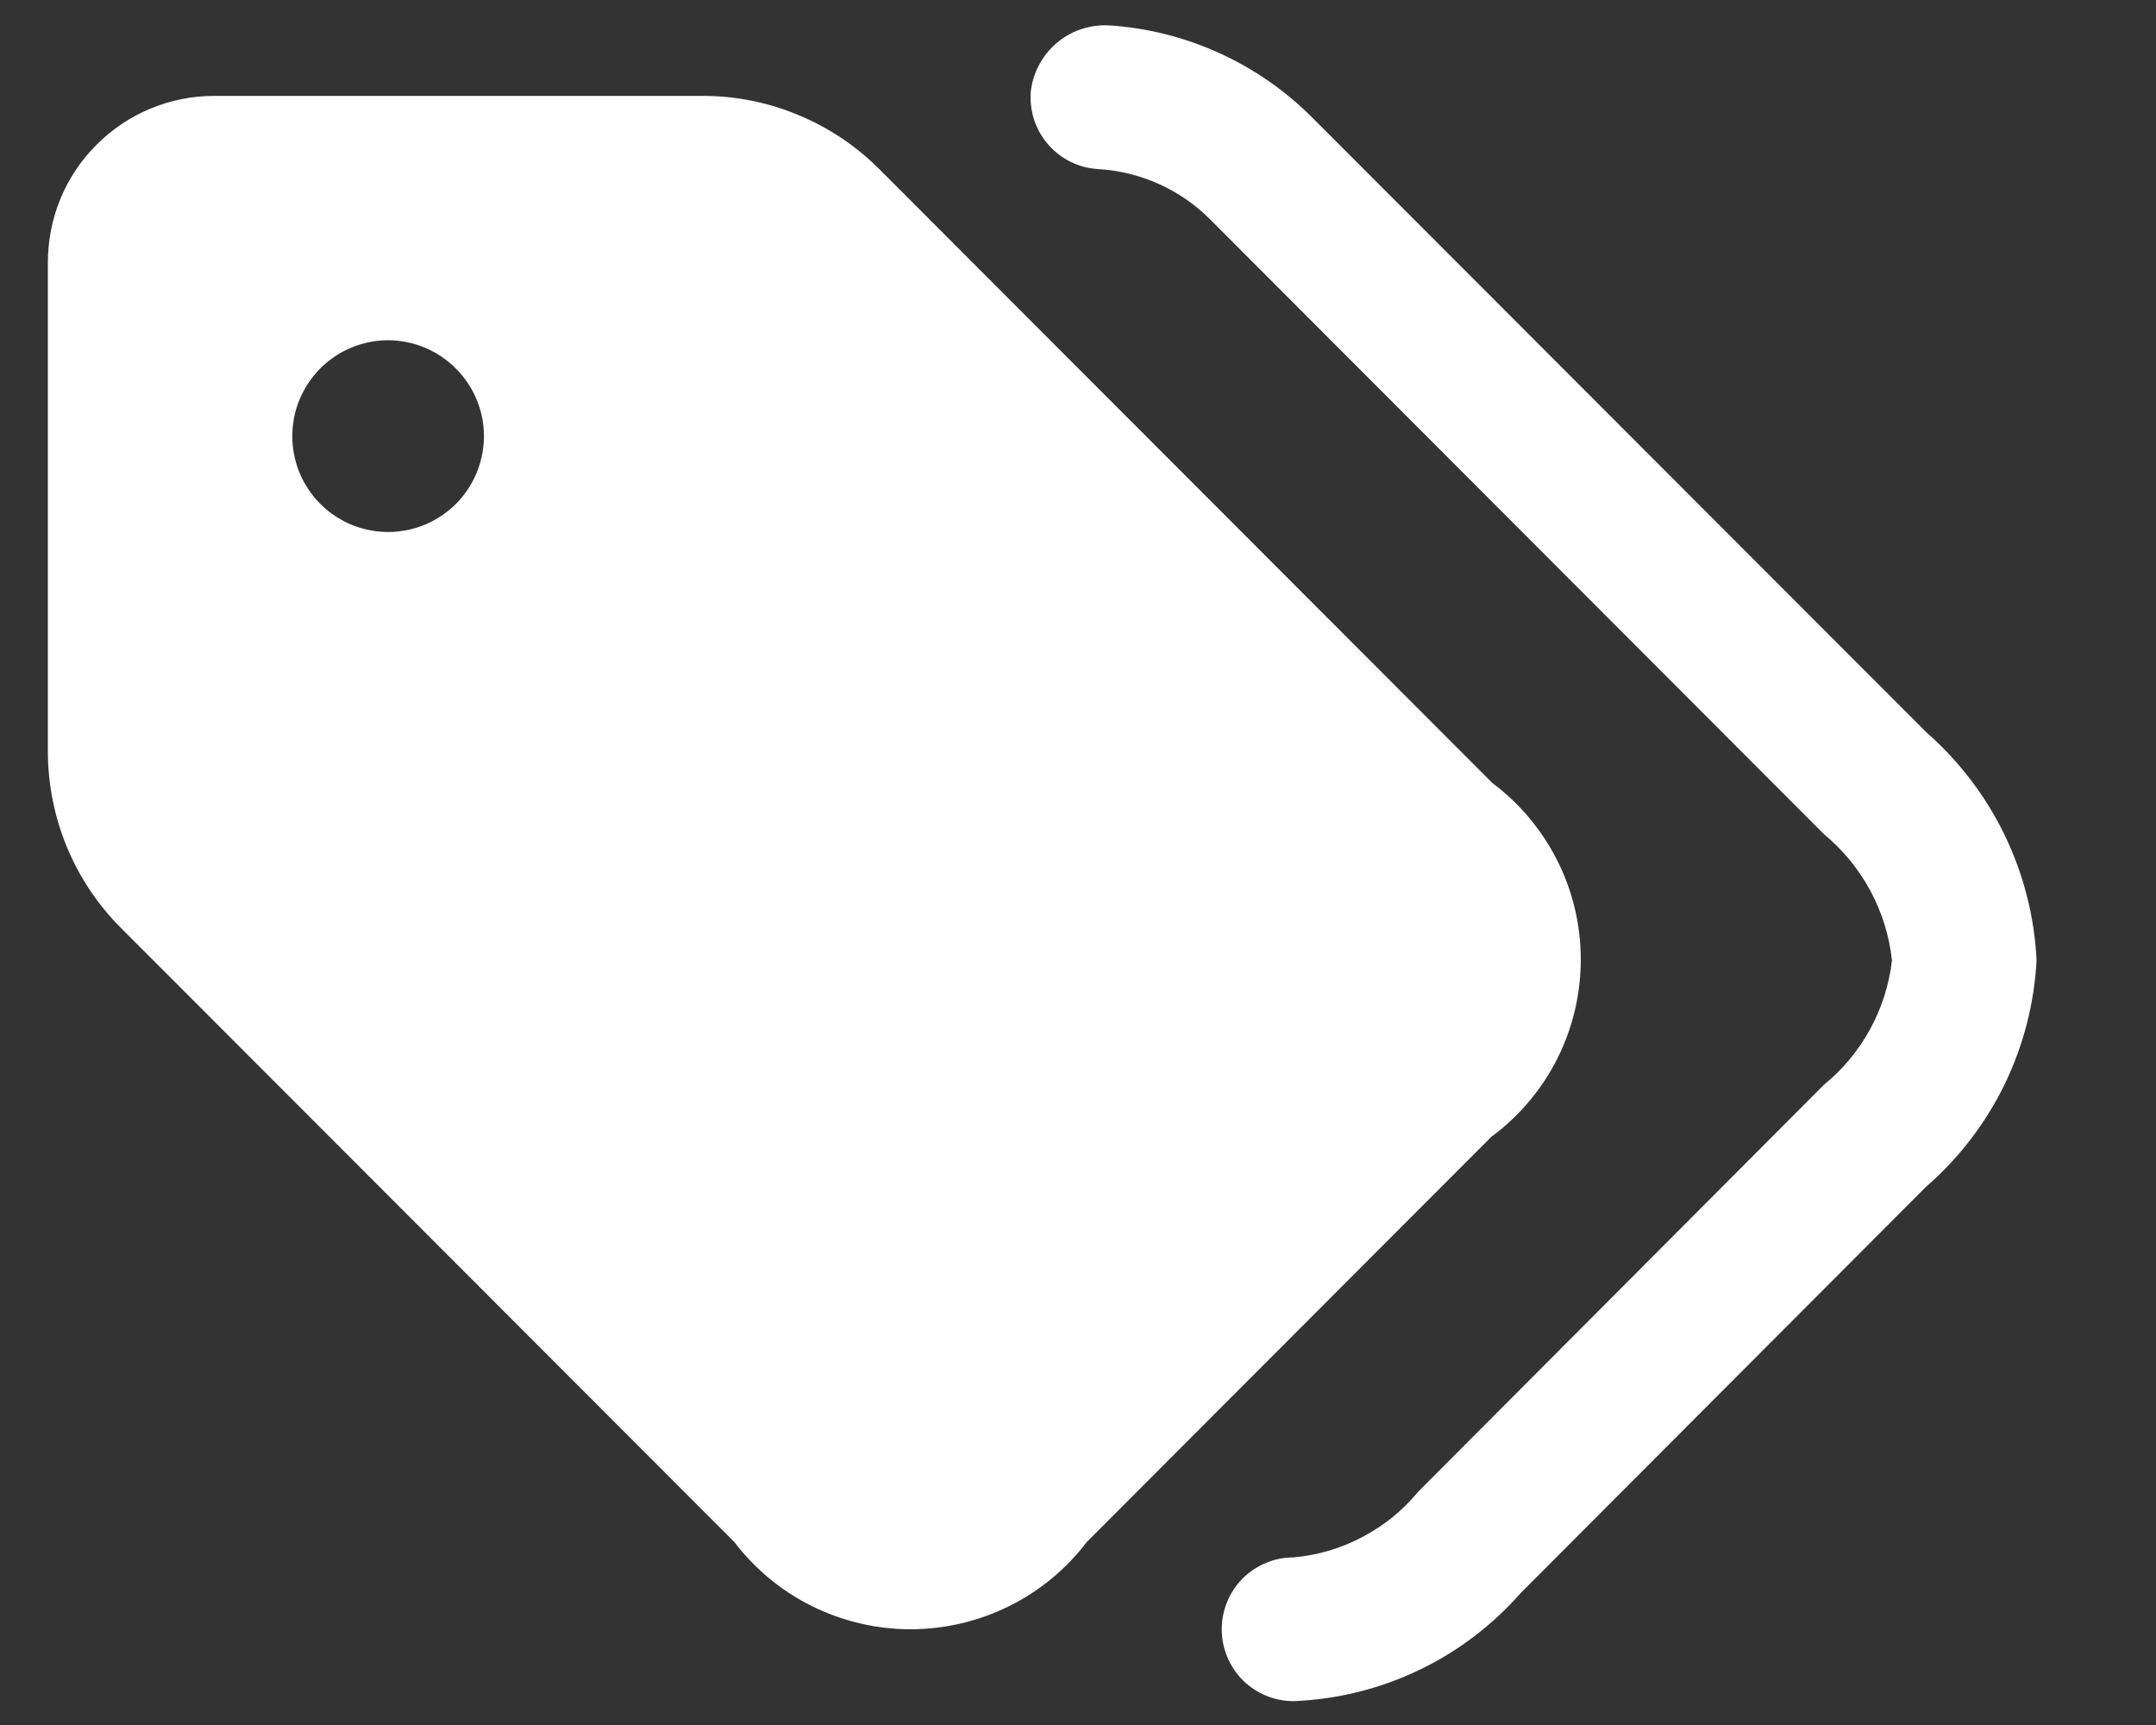 <svg width="15" height="12" viewBox="0 0 15 12" fill="none" xmlns="http://www.w3.org/2000/svg">
<rect x="0" y="0" width="15" height="12" fill="#333333" stroke="none"/>
<path d="M9 11.834C8.867 11.834 8.74 11.781 8.646 11.688C8.553 11.594 8.5 11.467 8.5 11.334C8.5 11.201 8.553 11.074 8.646 10.98C8.74 10.887 8.867 10.834 9 10.834C9.168 10.819 9.33 10.771 9.479 10.692C9.628 10.614 9.76 10.507 9.867 10.377L12.689 7.547C12.954 7.331 13.124 7.02 13.163 6.681C13.126 6.338 12.956 6.023 12.69 5.803L8.423 1.53C8.214 1.319 7.935 1.193 7.638 1.176C7.572 1.172 7.508 1.155 7.449 1.126C7.39 1.097 7.337 1.056 7.294 1.007C7.25 0.957 7.217 0.899 7.196 0.837C7.175 0.774 7.167 0.708 7.171 0.643C7.184 0.512 7.247 0.391 7.346 0.304C7.445 0.217 7.573 0.172 7.705 0.176C8.246 0.208 8.756 0.44 9.137 0.825L13.403 5.095C13.631 5.295 13.816 5.538 13.948 5.811C14.079 6.083 14.155 6.379 14.169 6.681C14.153 6.982 14.077 7.276 13.945 7.547C13.813 7.817 13.627 8.059 13.4 8.256L10.581 11.081C10.382 11.307 10.14 11.491 9.868 11.62C9.596 11.75 9.301 11.822 9 11.834ZM10.383 7.901L7.561 10.727C7.417 10.916 7.232 11.069 7.019 11.174C6.806 11.279 6.572 11.334 6.335 11.334C6.098 11.334 5.864 11.279 5.651 11.174C5.438 11.069 5.253 10.916 5.109 10.727L0.842 6.456C0.516 6.13 0.334 5.689 0.333 5.228V1.828C0.333 1.676 0.362 1.525 0.42 1.384C0.478 1.243 0.563 1.115 0.671 1.008C0.778 0.9 0.906 0.814 1.046 0.756C1.187 0.697 1.338 0.667 1.49 0.667H4.89C5.118 0.667 5.344 0.712 5.554 0.8C5.765 0.887 5.956 1.015 6.117 1.176L10.383 5.447C10.574 5.59 10.729 5.776 10.836 5.989C10.943 6.202 10.998 6.437 10.998 6.675C10.998 6.913 10.943 7.148 10.836 7.362C10.729 7.575 10.574 7.76 10.383 7.903V7.901ZM3.367 3.034C3.367 2.857 3.296 2.688 3.171 2.563C3.046 2.438 2.877 2.367 2.7 2.367H2.695C2.564 2.368 2.435 2.408 2.326 2.482C2.217 2.556 2.133 2.66 2.083 2.782C2.033 2.904 2.021 3.038 2.047 3.167C2.073 3.296 2.137 3.414 2.23 3.507C2.324 3.6 2.442 3.663 2.572 3.688C2.701 3.714 2.835 3.7 2.956 3.65C3.078 3.599 3.182 3.514 3.255 3.404C3.328 3.294 3.367 3.166 3.367 3.034Z" fill="white"/>
</svg>
